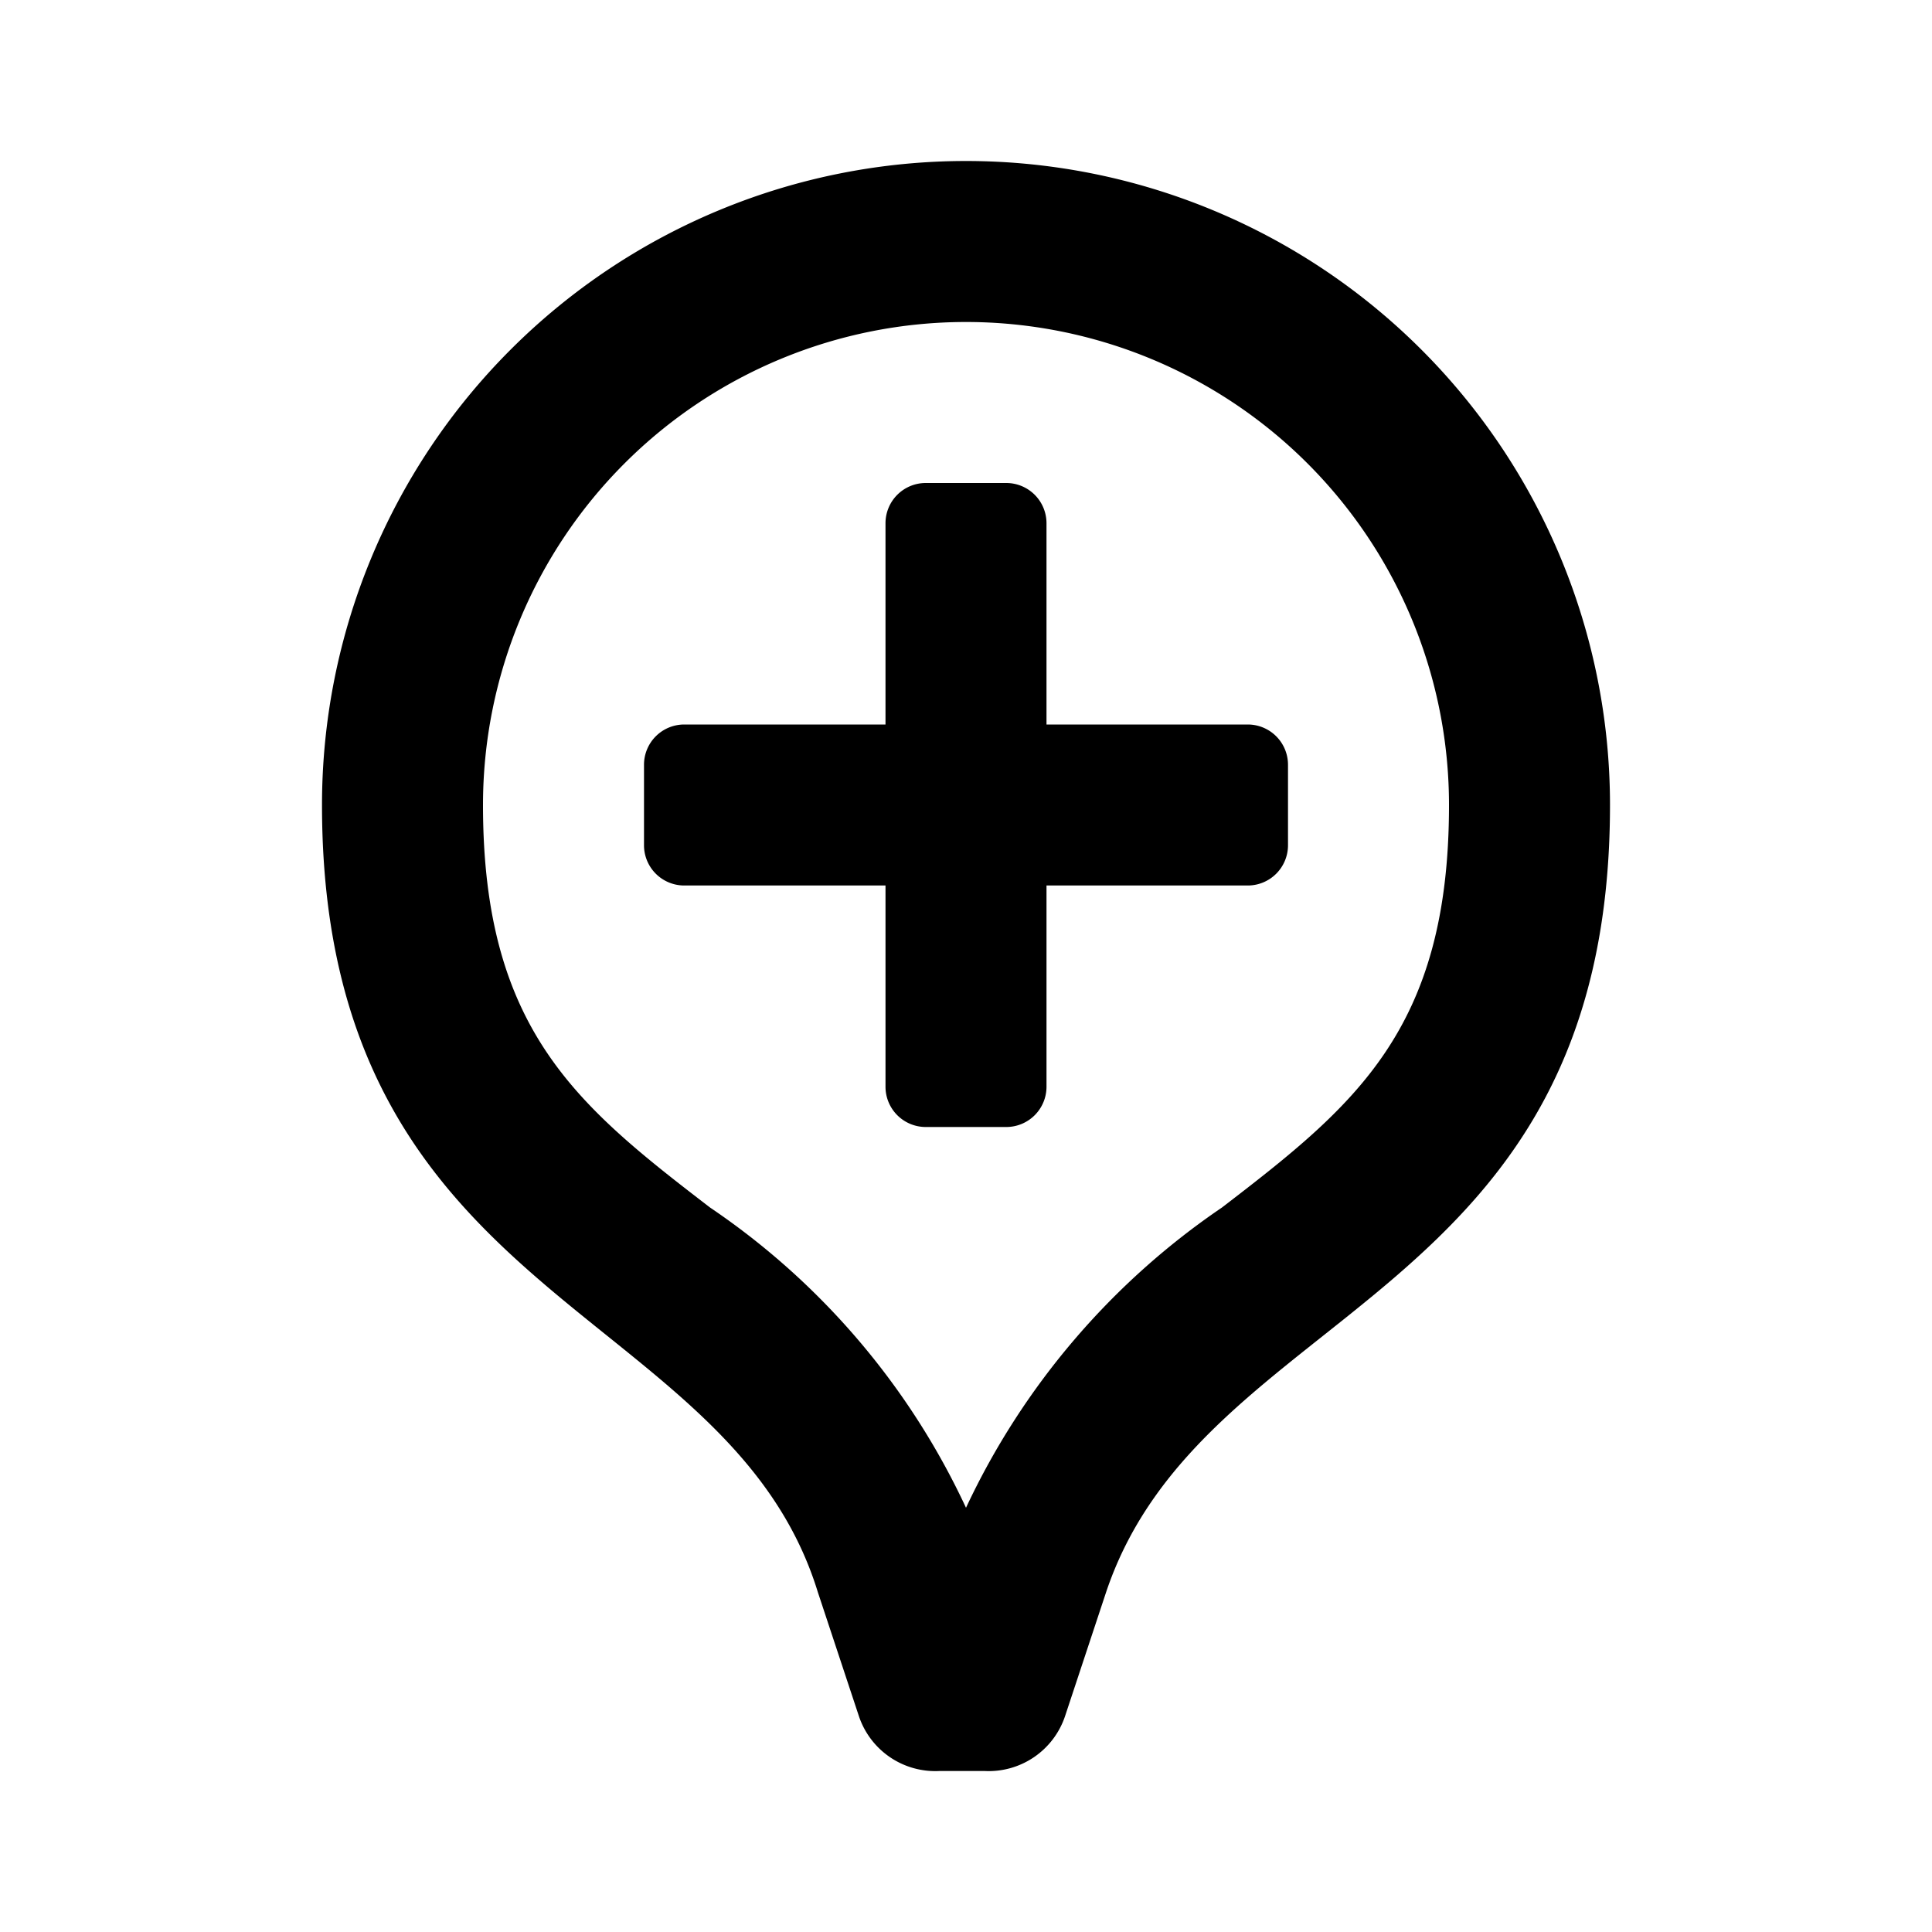 <?xml version="1.0" standalone="no"?><!DOCTYPE svg PUBLIC "-//W3C//DTD SVG 1.1//EN" "http://www.w3.org/Graphics/SVG/1.1/DTD/svg11.dtd"><svg class="icon" width="200px" height="200.00px" viewBox="0 0 1024 1024" version="1.1" xmlns="http://www.w3.org/2000/svg"><path d="M682.667 405.333v42.667a21.333 21.333 0 0 1-21.333 21.333H554.667v106.667a21.333 21.333 0 0 1-21.333 21.333h-42.667a21.333 21.333 0 0 1-21.333-21.333V469.333H362.667a21.333 21.333 0 0 1-21.333-21.333v-42.667a21.333 21.333 0 0 1 21.333-21.333H469.333V277.333a21.333 21.333 0 0 1 21.333-21.333h42.667a21.333 21.333 0 0 1 21.333 21.333V384h106.667a21.333 21.333 0 0 1 21.333 21.333zM512 170.667a256 256 0 0 0-256 256c0 119.467 50.347 159.573 120.32 213.333A391.253 391.253 0 0 1 512 799.147 394.667 394.667 0 0 1 647.68 640c69.973-53.76 120.32-93.867 120.32-213.333a256 256 0 0 0-256-256m0-85.333a341.333 341.333 0 0 1 341.333 341.333c0 265.387-215.467 263.253-267.093 417.28l-21.76 65.707a42.667 42.667 0 0 1-42.667 29.013h-23.893a42.667 42.667 0 0 1-42.667-29.013l-21.76-65.707C386.133 689.92 170.667 692.053 170.667 426.667a341.333 341.333 0 0 1 341.333-341.333z" /></svg>